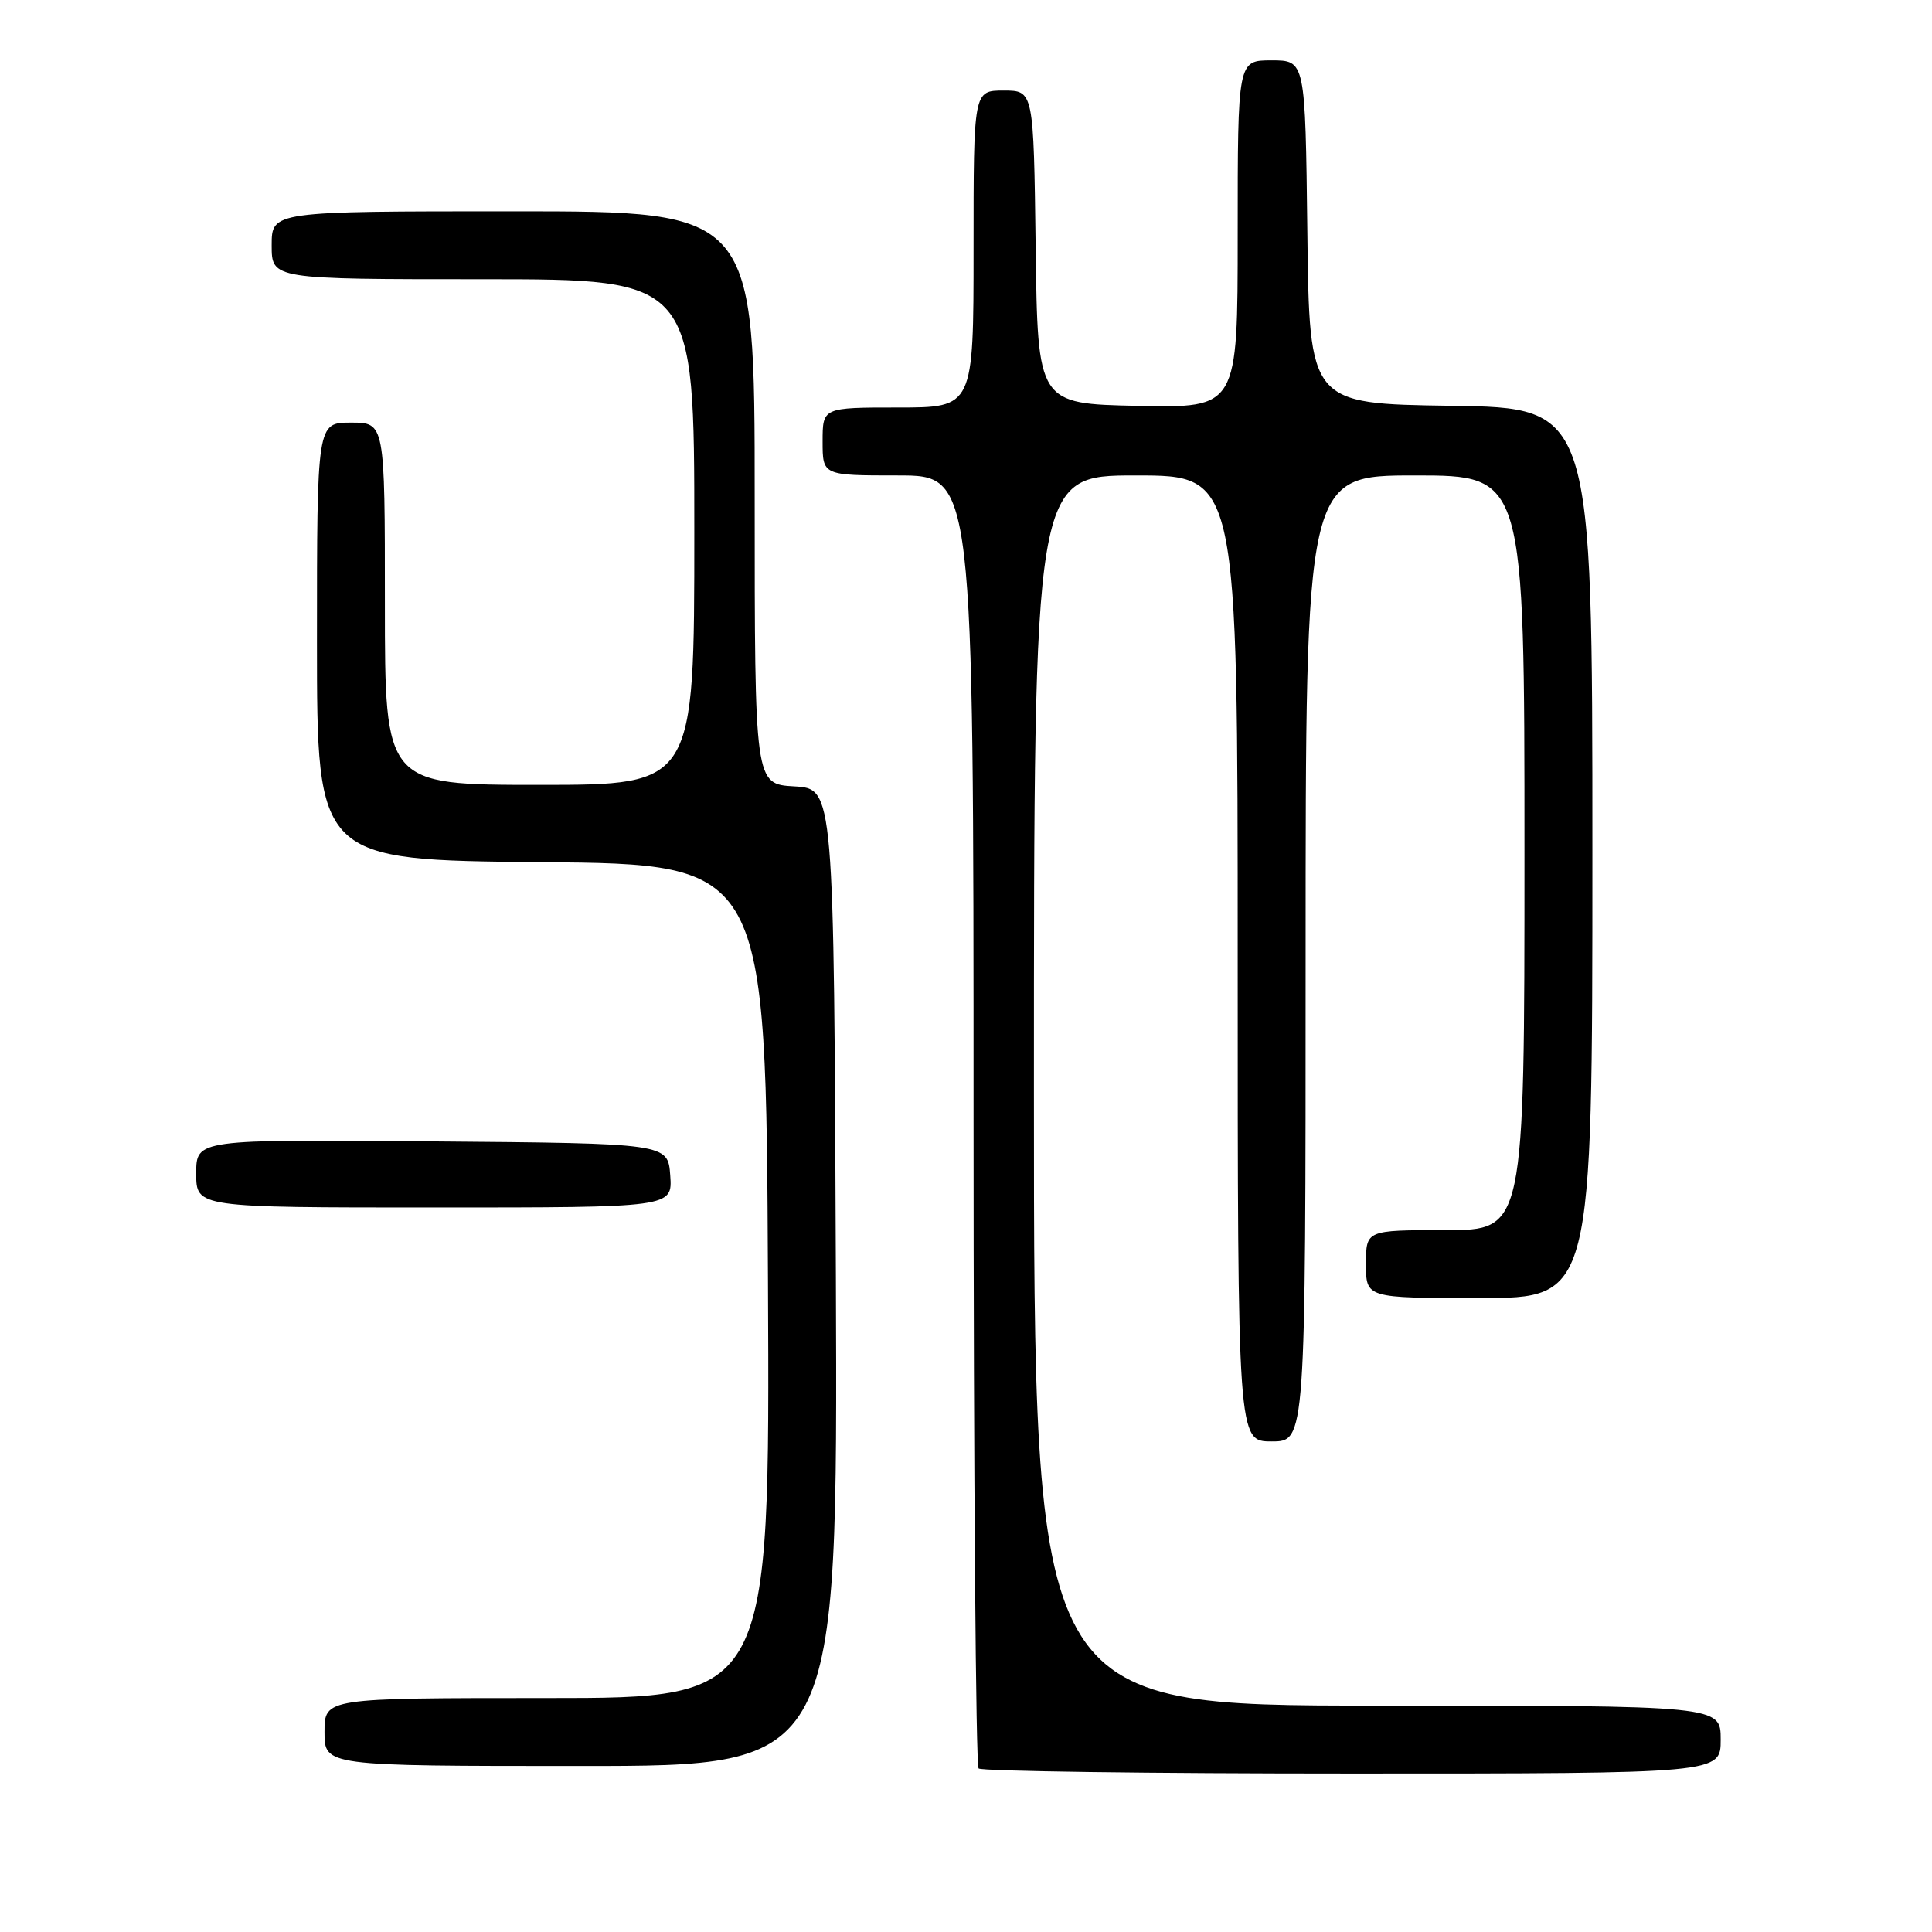 <?xml version="1.0" encoding="UTF-8" standalone="no"?>
<!DOCTYPE svg PUBLIC "-//W3C//DTD SVG 1.1//EN" "http://www.w3.org/Graphics/SVG/1.1/DTD/svg11.dtd" >
<svg xmlns="http://www.w3.org/2000/svg" xmlns:xlink="http://www.w3.org/1999/xlink" version="1.1" viewBox="0 0 256 256">
 <g >
 <path fill="currentColor"
d=" M 228.00 230.50 C 228.00 226.00 228.00 226.00 182.50 226.00 C 137.00 226.00 137.00 226.00 137.00 144.50 C 137.00 63.00 137.00 63.00 150.50 63.00 C 164.00 63.00 164.00 63.00 164.00 127.00 C 164.00 191.00 164.00 191.00 168.50 191.00 C 173.00 191.00 173.00 191.00 173.00 127.00 C 173.00 63.00 173.00 63.00 187.50 63.00 C 202.00 63.00 202.00 63.00 202.00 113.00 C 202.00 163.00 202.00 163.00 191.50 163.00 C 181.00 163.00 181.00 163.00 181.00 167.50 C 181.00 172.00 181.00 172.00 196.00 172.00 C 211.00 172.00 211.00 172.00 211.00 113.02 C 211.00 54.04 211.00 54.04 192.25 53.77 C 173.50 53.50 173.50 53.50 173.23 30.75 C 172.96 8.00 172.96 8.00 168.48 8.00 C 164.00 8.00 164.00 8.00 164.00 31.03 C 164.00 54.06 164.00 54.06 150.75 53.78 C 137.50 53.50 137.50 53.50 137.23 32.75 C 136.96 12.00 136.96 12.00 132.98 12.00 C 129.00 12.00 129.00 12.00 129.00 33.00 C 129.00 54.00 129.00 54.00 119.00 54.00 C 109.00 54.00 109.00 54.00 109.00 58.50 C 109.00 63.00 109.00 63.00 119.00 63.00 C 129.00 63.00 129.00 63.00 129.00 148.33 C 129.00 195.27 129.30 233.97 129.67 234.33 C 130.03 234.70 152.31 235.00 179.17 235.00 C 228.00 235.00 228.00 235.00 228.00 230.50 Z  M 110.76 169.25 C 110.50 104.50 110.50 104.50 105.25 104.20 C 100.00 103.90 100.00 103.90 100.00 65.95 C 100.00 28.00 100.00 28.00 68.00 28.00 C 36.00 28.00 36.00 28.00 36.00 32.50 C 36.00 37.00 36.00 37.00 64.00 37.00 C 92.00 37.00 92.00 37.00 92.00 70.50 C 92.00 104.00 92.00 104.00 71.50 104.00 C 51.00 104.00 51.00 104.00 51.00 80.00 C 51.00 56.00 51.00 56.00 46.50 56.00 C 42.00 56.00 42.00 56.00 42.00 84.99 C 42.00 113.97 42.00 113.97 71.75 114.24 C 101.50 114.50 101.50 114.50 101.76 169.75 C 102.02 225.00 102.02 225.00 72.51 225.00 C 43.00 225.00 43.00 225.00 43.00 229.50 C 43.00 234.00 43.00 234.00 77.01 234.00 C 111.01 234.00 111.01 234.00 110.76 169.25 Z  M 88.81 155.75 C 88.50 151.50 88.50 151.50 57.25 151.24 C 26.00 150.97 26.00 150.97 26.00 155.49 C 26.00 160.00 26.00 160.00 57.56 160.00 C 89.11 160.00 89.11 160.00 88.81 155.75 Z "/>
</g>
</svg>